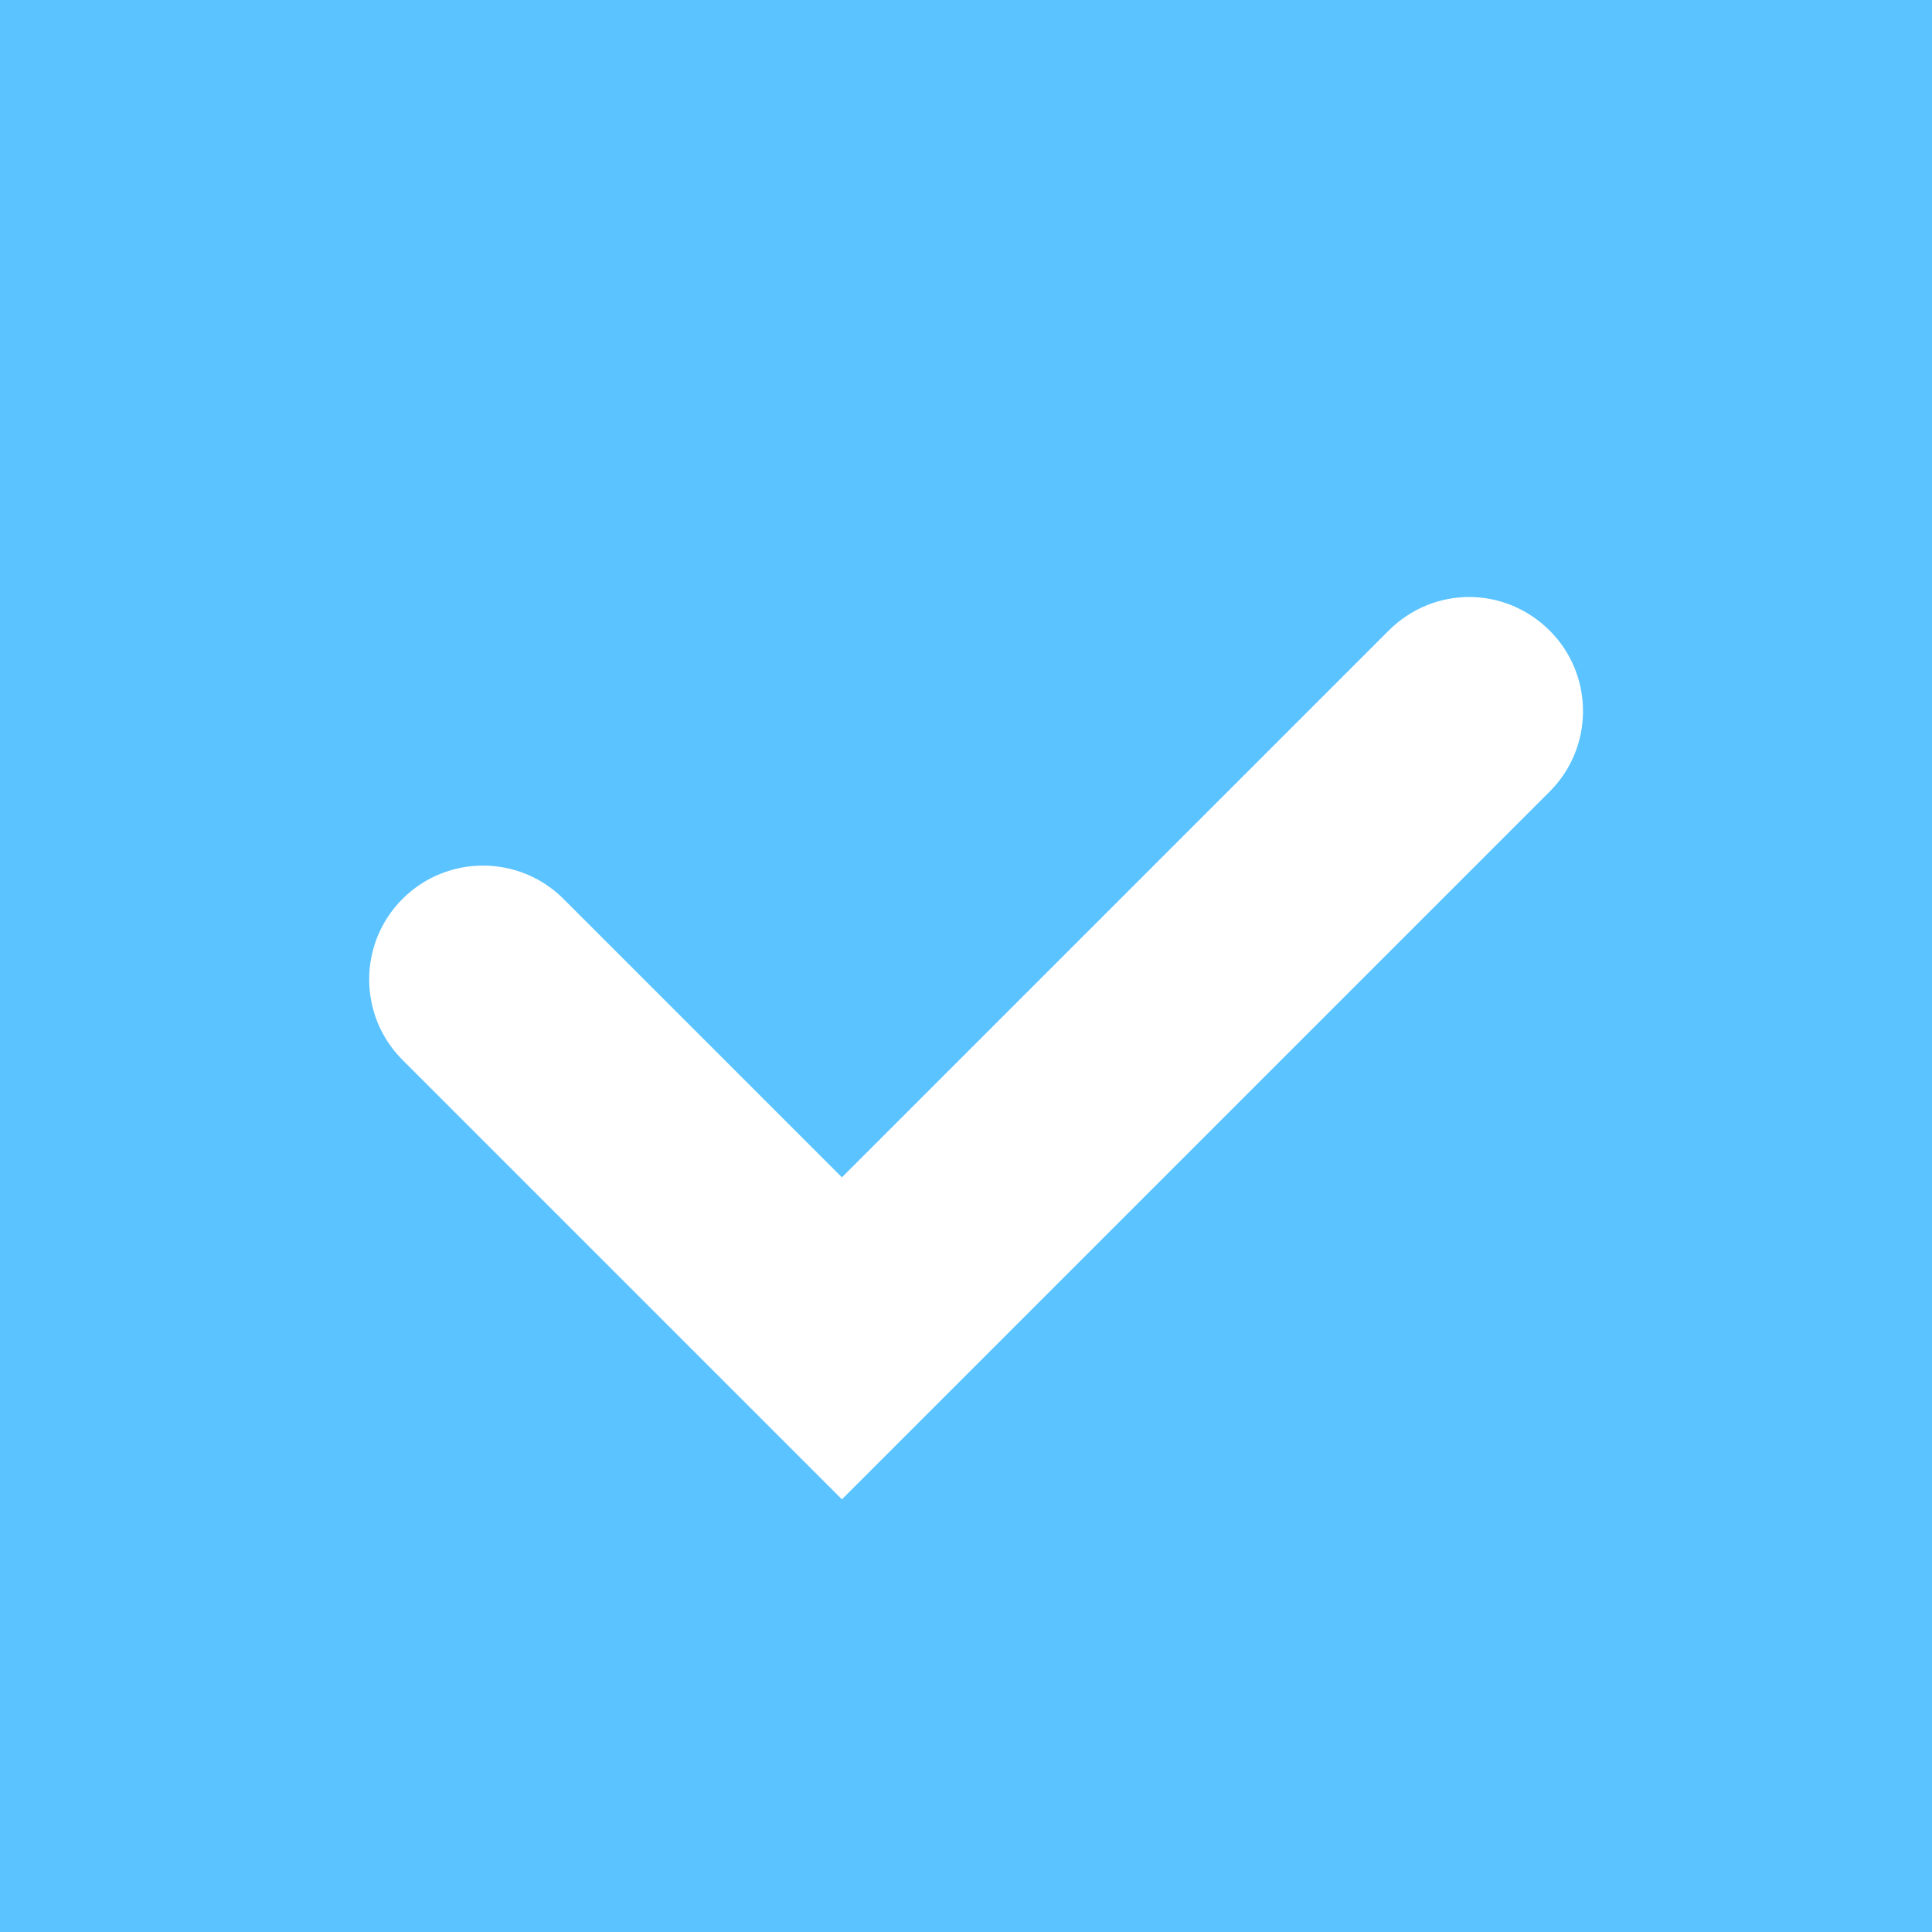 <?xml version="1.0" encoding="UTF-8" standalone="no"?>
<!DOCTYPE svg PUBLIC "-//W3C//DTD SVG 1.1//EN" "http://www.w3.org/Graphics/SVG/1.1/DTD/svg11.dtd">
<!-- Created with Vectornator (http://vectornator.io/) -->
<svg height="100%" stroke-miterlimit="10" style="fill-rule:nonzero;clip-rule:evenodd;stroke-linecap:round;stroke-linejoin:round;" version="1.1" viewBox="0 0 18 18" width="100%" xml:space="preserve" xmlns="http://www.w3.org/2000/svg" xmlns:vectornator="http://vectornator.io" xmlns:xlink="http://www.w3.org/1999/xlink">
<defs/>
<g id="Untitled" vectornator:layerName="Untitled">
<path d="M0 0L0 18L18 18L18 0L0 0ZM13.688 5.562C13.959 5.562 14.23 5.668 14.438 5.875C14.852 6.289 14.852 6.961 14.438 7.375L7.844 13.969L3.75 9.875C3.336 9.461 3.336 8.789 3.75 8.375C4.164 7.961 4.836 7.961 5.25 8.375L7.844 10.969L12.938 5.875C13.145 5.668 13.416 5.562 13.688 5.562Z" fill="#5bc3ff" fill-rule="evenodd" opacity="1" stroke="none"/>
</g>
</svg>
